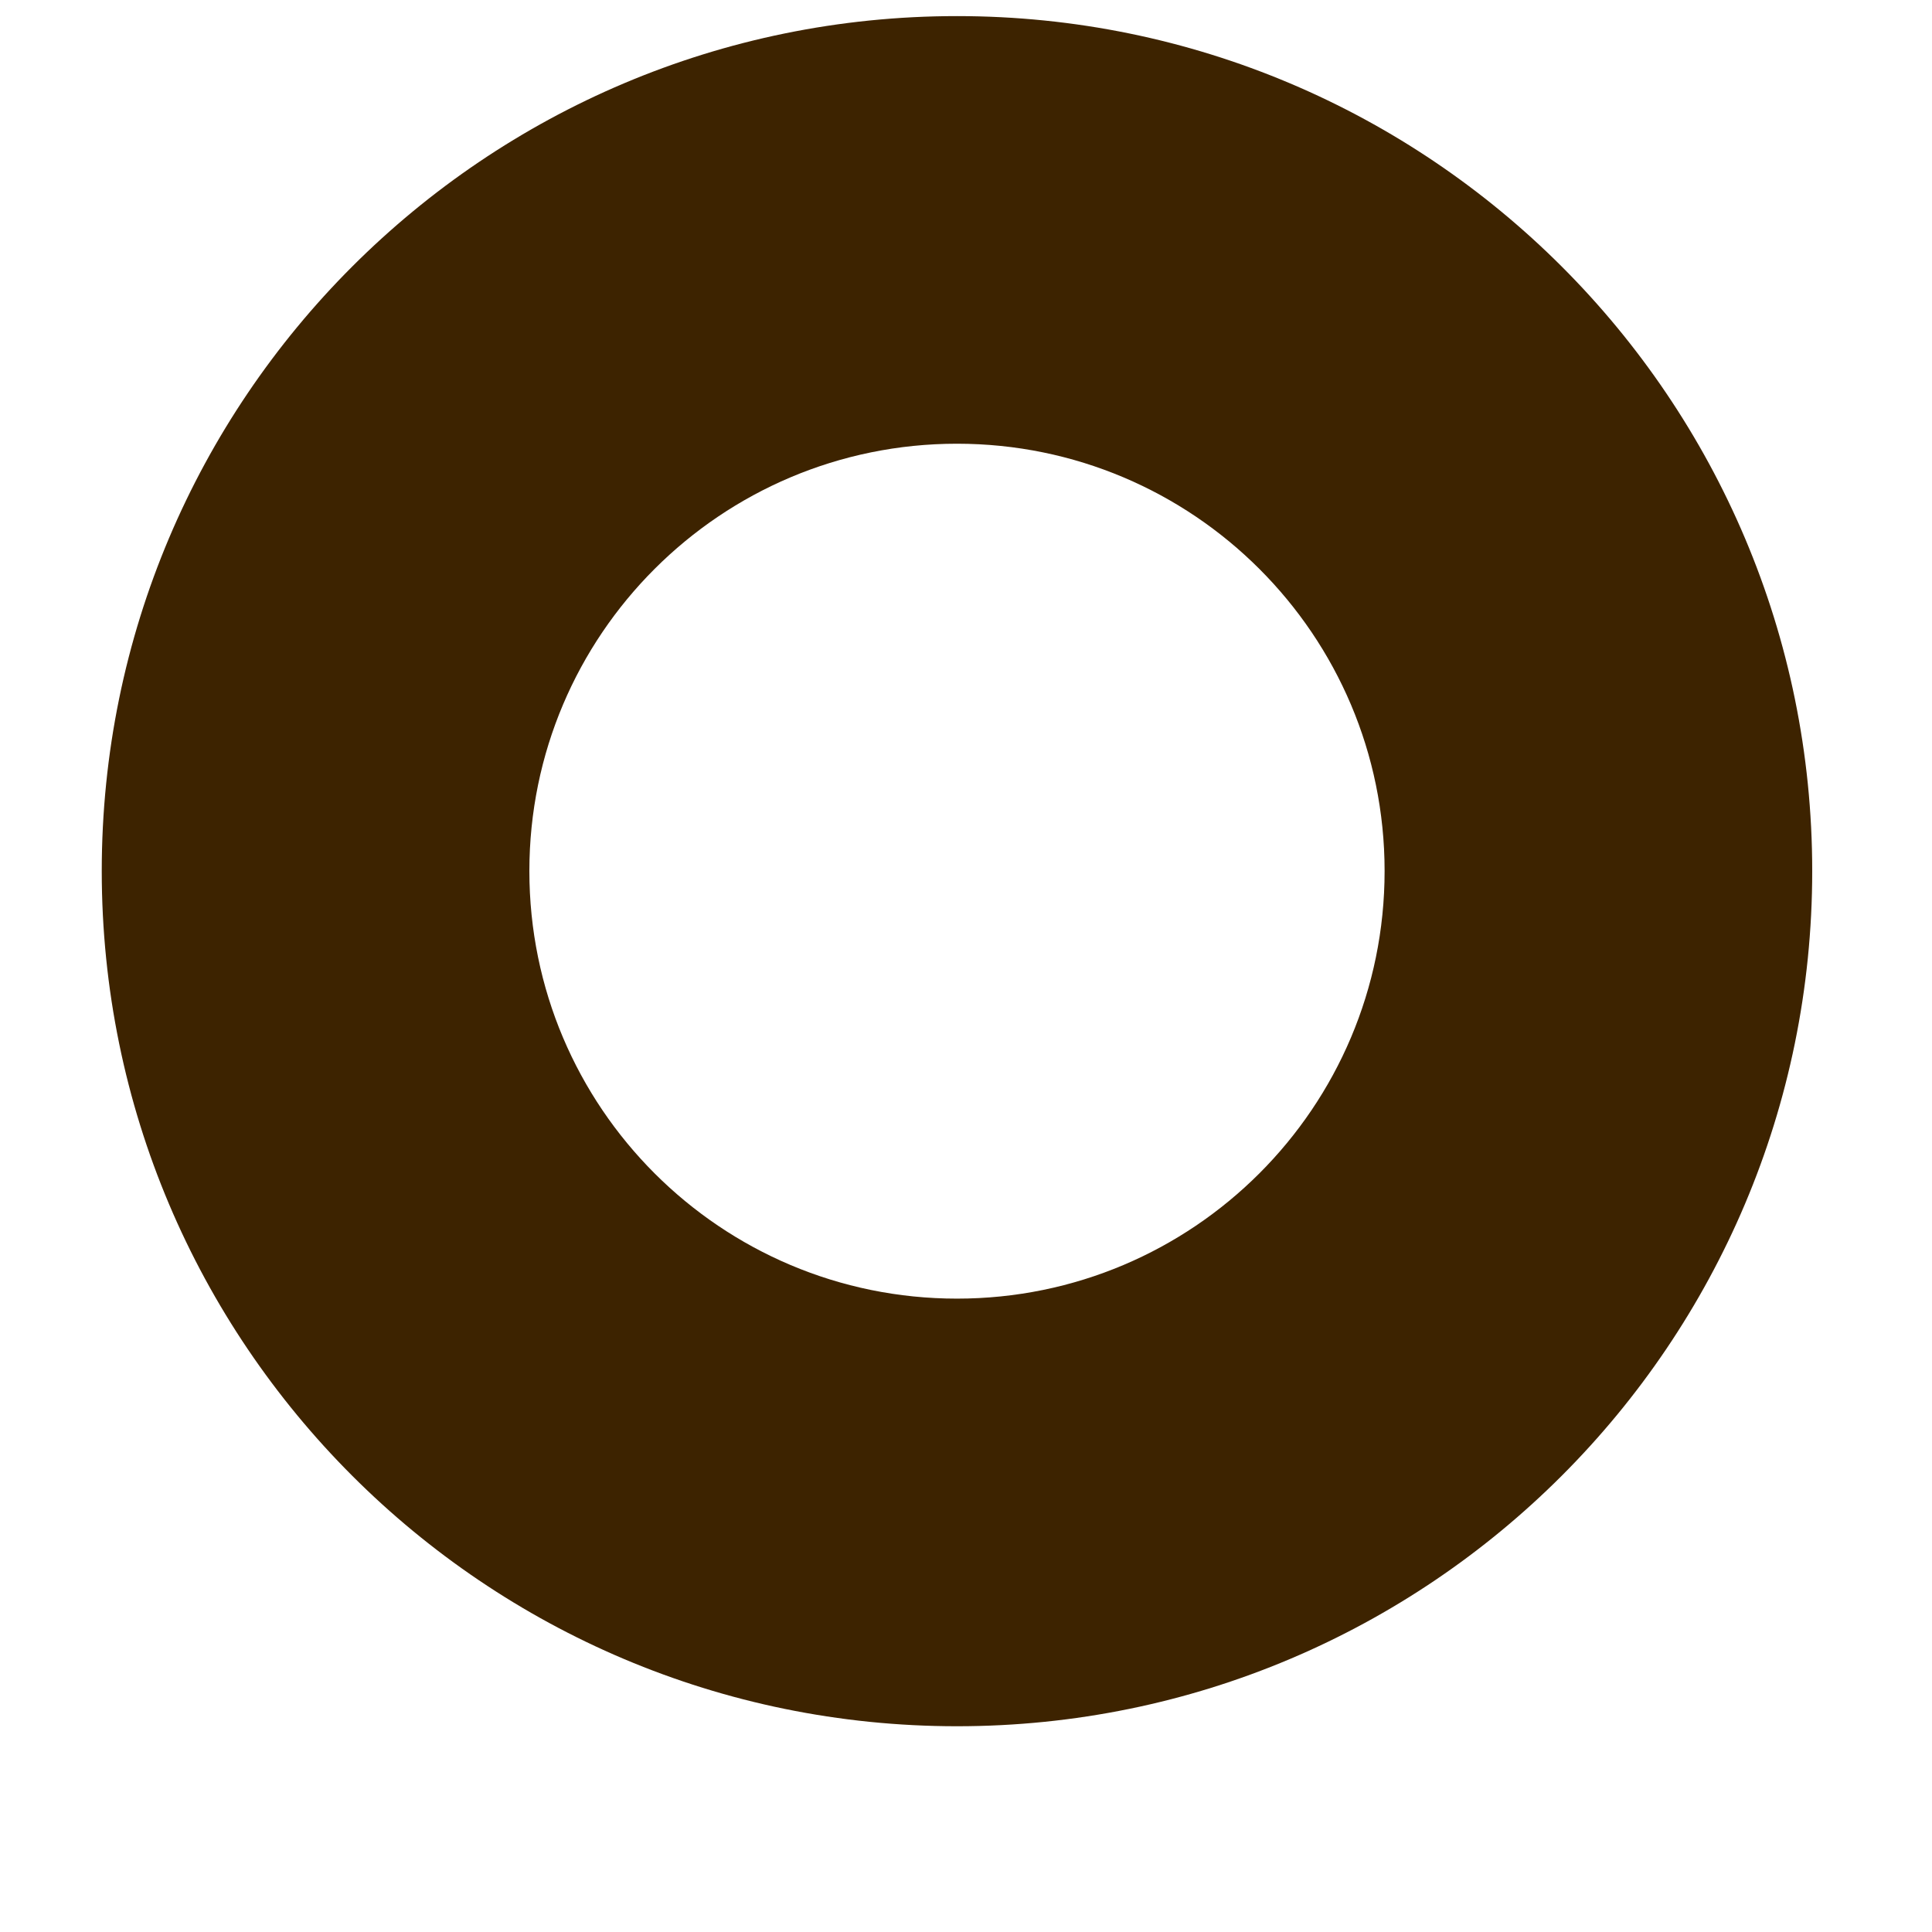 <svg width="6" height="6" viewBox="0 0 6 6" fill="none" xmlns="http://www.w3.org/2000/svg">
<path d="M2.972 5.361C1.505 5.361 0.316 4.172 0.316 2.705C0.316 1.239 1.505 0.05 2.972 0.05C4.439 0.05 5.628 1.239 5.628 2.705C5.628 4.172 4.439 5.361 2.972 5.361ZM2.972 1.378C2.239 1.378 1.644 1.972 1.644 2.705C1.644 3.439 2.239 4.033 2.972 4.033C3.705 4.033 4.3 3.439 4.3 2.705C4.3 1.972 3.705 1.378 2.972 1.378Z" fill="#3D2300"/>
</svg>
